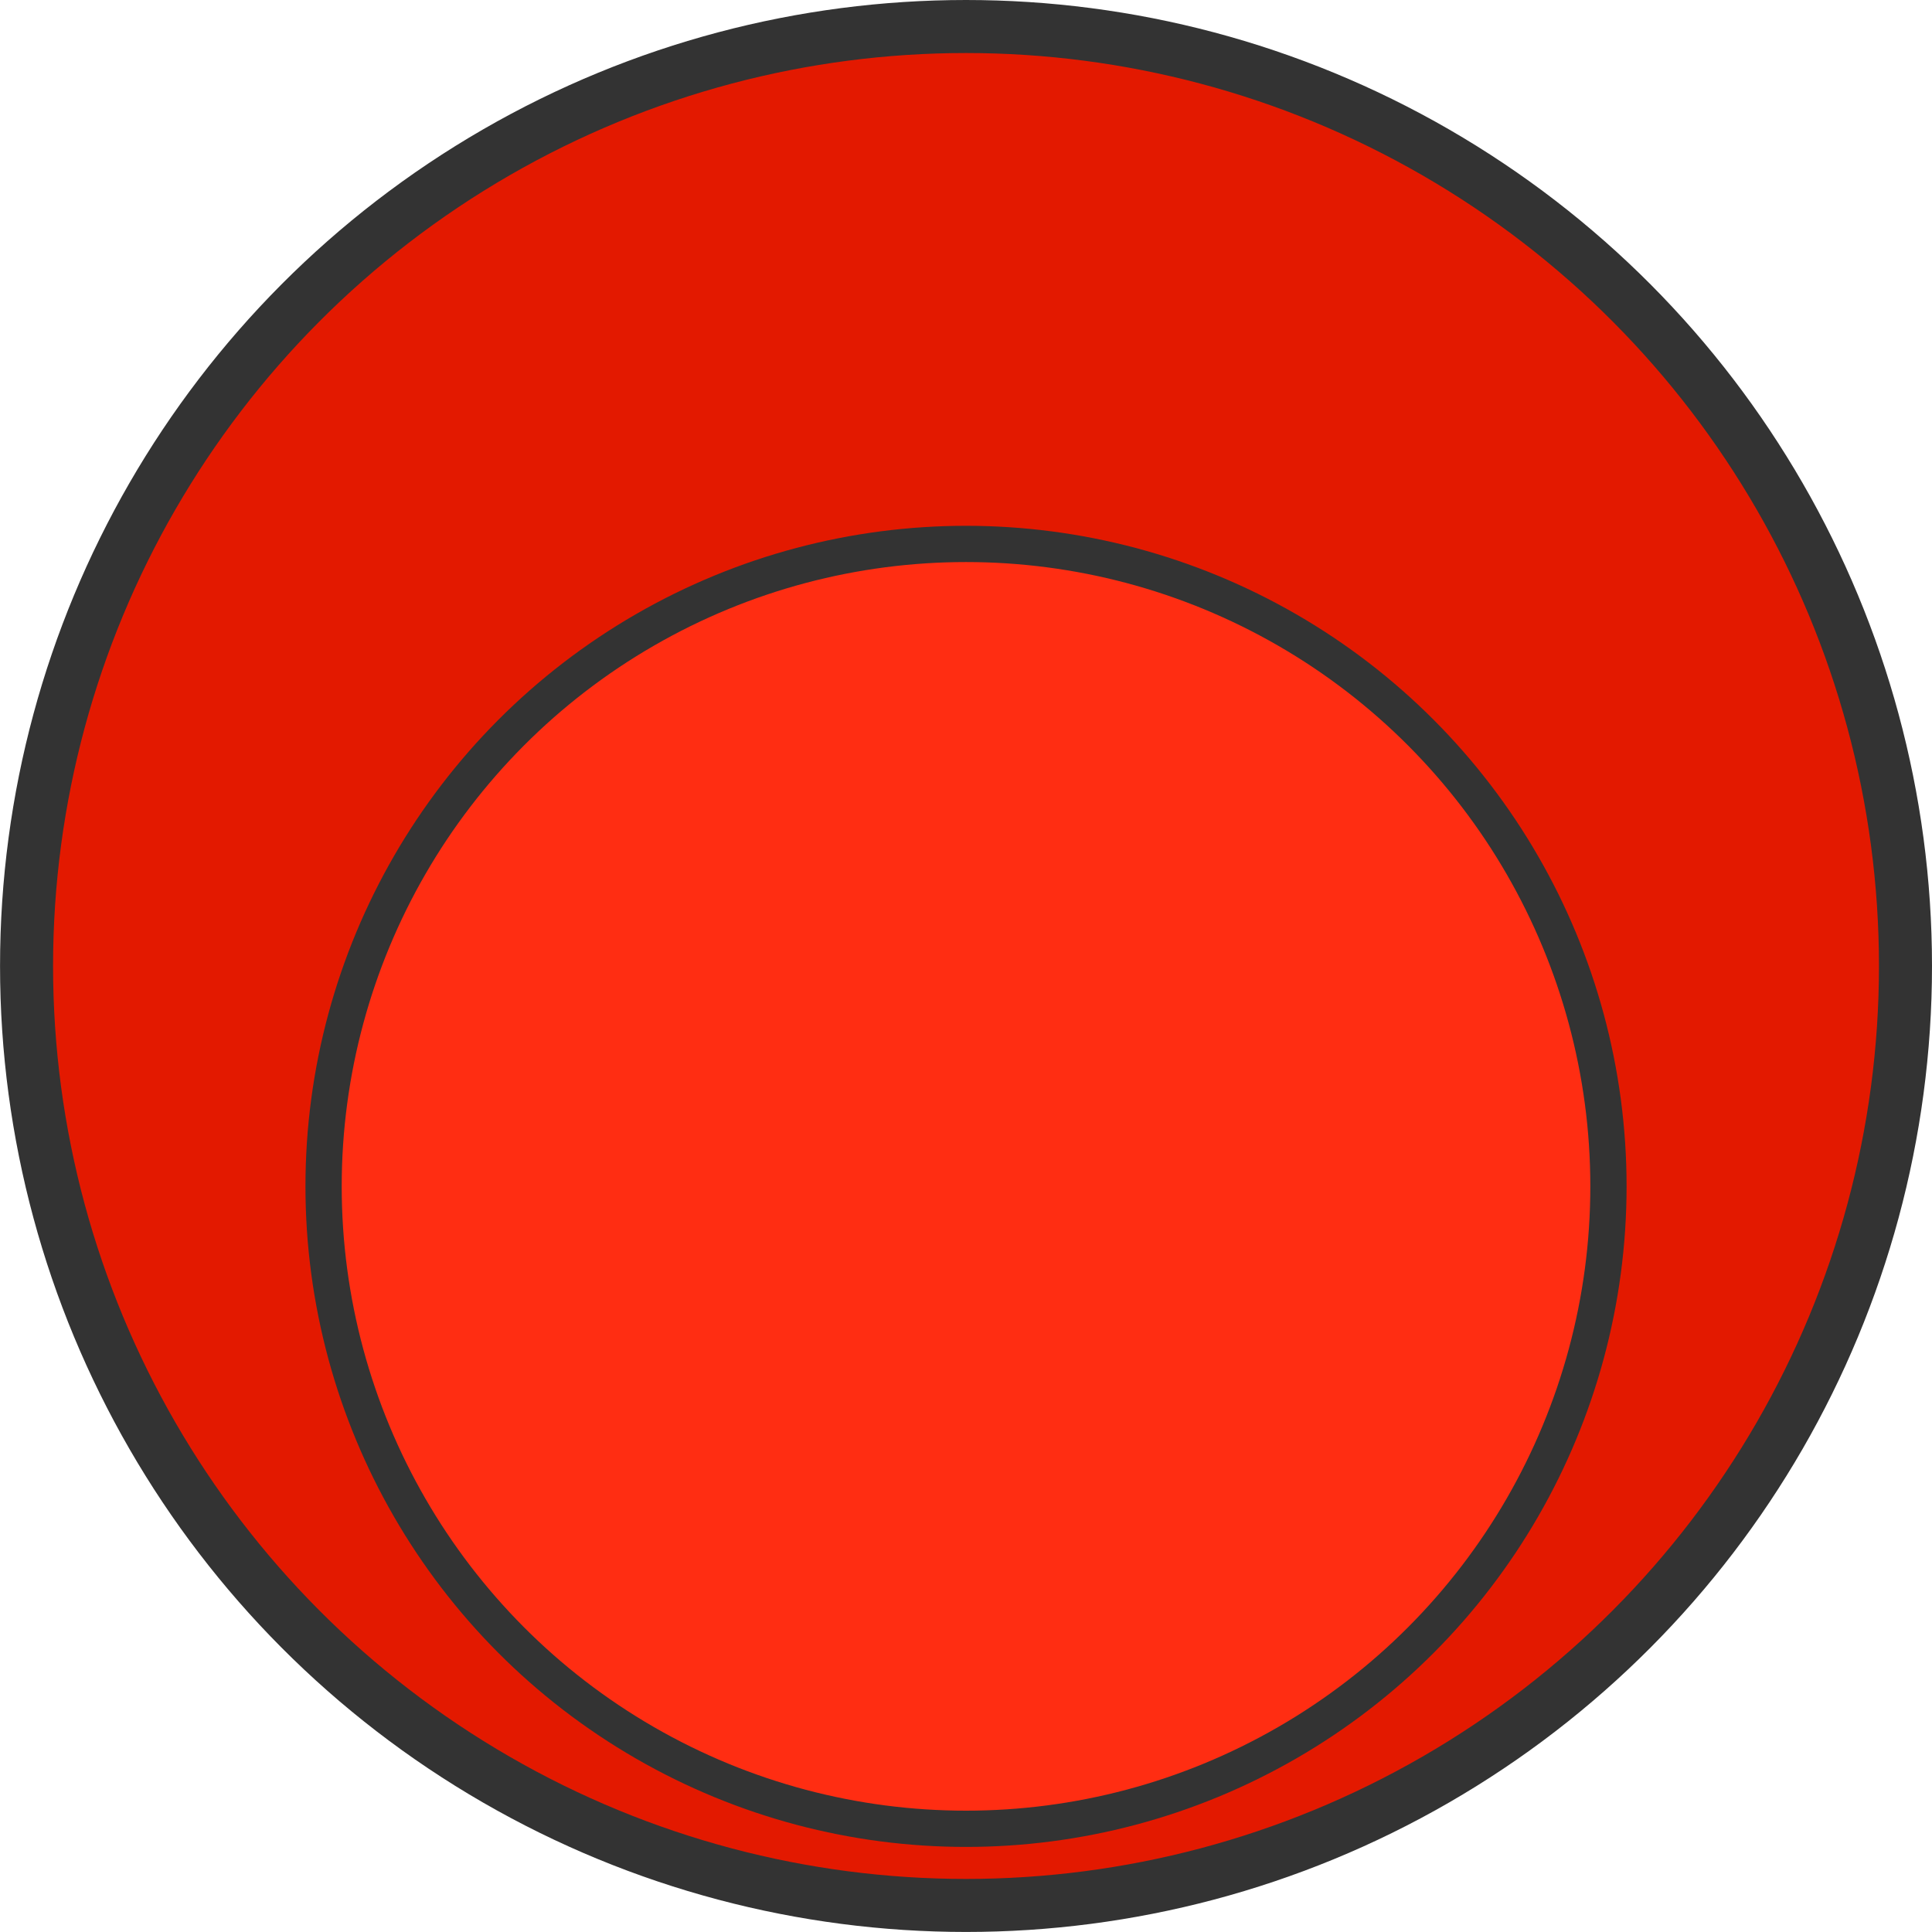 <?xml version="1.0" encoding="UTF-8" standalone="no"?>
<svg
   xmlns:dc="http://purl.org/dc/elements/1.1/"
   xmlns:cc="http://creativecommons.org/ns#"
   xmlns:rdf="http://www.w3.org/1999/02/22-rdf-syntax-ns#"
   xmlns:svg="http://www.w3.org/2000/svg"
   xmlns="http://www.w3.org/2000/svg"
   xmlns:sodipodi="http://sodipodi.sourceforge.net/DTD/sodipodi-0.dtd"
   xmlns:inkscape="http://www.inkscape.org/namespaces/inkscape"
   width="50.207mm"
   height="50.207mm"
   viewBox="0 0 50.207 50.207"
   version="1.1"
   id="svg8"
   sodipodi:docname="lampred.svg"
   inkscape:version="1.0.1 (3bc2e813f5, 2020-09-07)">
  <defs
     id="defs2" />
  <sodipodi:namedview
     id="base"
     pagecolor="#ffffff"
     bordercolor="#666666"
     borderopacity="1.0"
     inkscape:pageopacity="0.0"
     inkscape:pageshadow="2"
     inkscape:zoom="1.4"
     inkscape:cx="9.3975744"
     inkscape:cy="138.12168"
     inkscape:document-units="mm"
     inkscape:current-layer="layer1"
     inkscape:document-rotation="0"
     showgrid="false"
     inkscape:window-width="1920"
     inkscape:window-height="1017"
     inkscape:window-x="1432"
     inkscape:window-y="-8"
     inkscape:window-maximized="1" />
  <g
     inkscape:label="Warstwa 1"
     inkscape:groupmode="layer"
     id="layer1"
     transform="translate(-134.174,-50.665)">
    <circle
       style="fill:#e31900;fill-opacity:1;stroke:#333333;stroke-width:1.378;stroke-miterlimit:4;stroke-dasharray:none;stroke-opacity:1"
       id="circle837"
       cx="159.278"
       cy="75.768"
       r="24.414" />
    <circle
       style="fill:#ff2d12;fill-opacity:1;stroke:#333333;stroke-width:0.942;stroke-miterlimit:4;stroke-dasharray:none;stroke-opacity:1"
       id="path835"
       cx="159.278"
       cy="81.495"
       r="16.695" />
  </g>
</svg>
